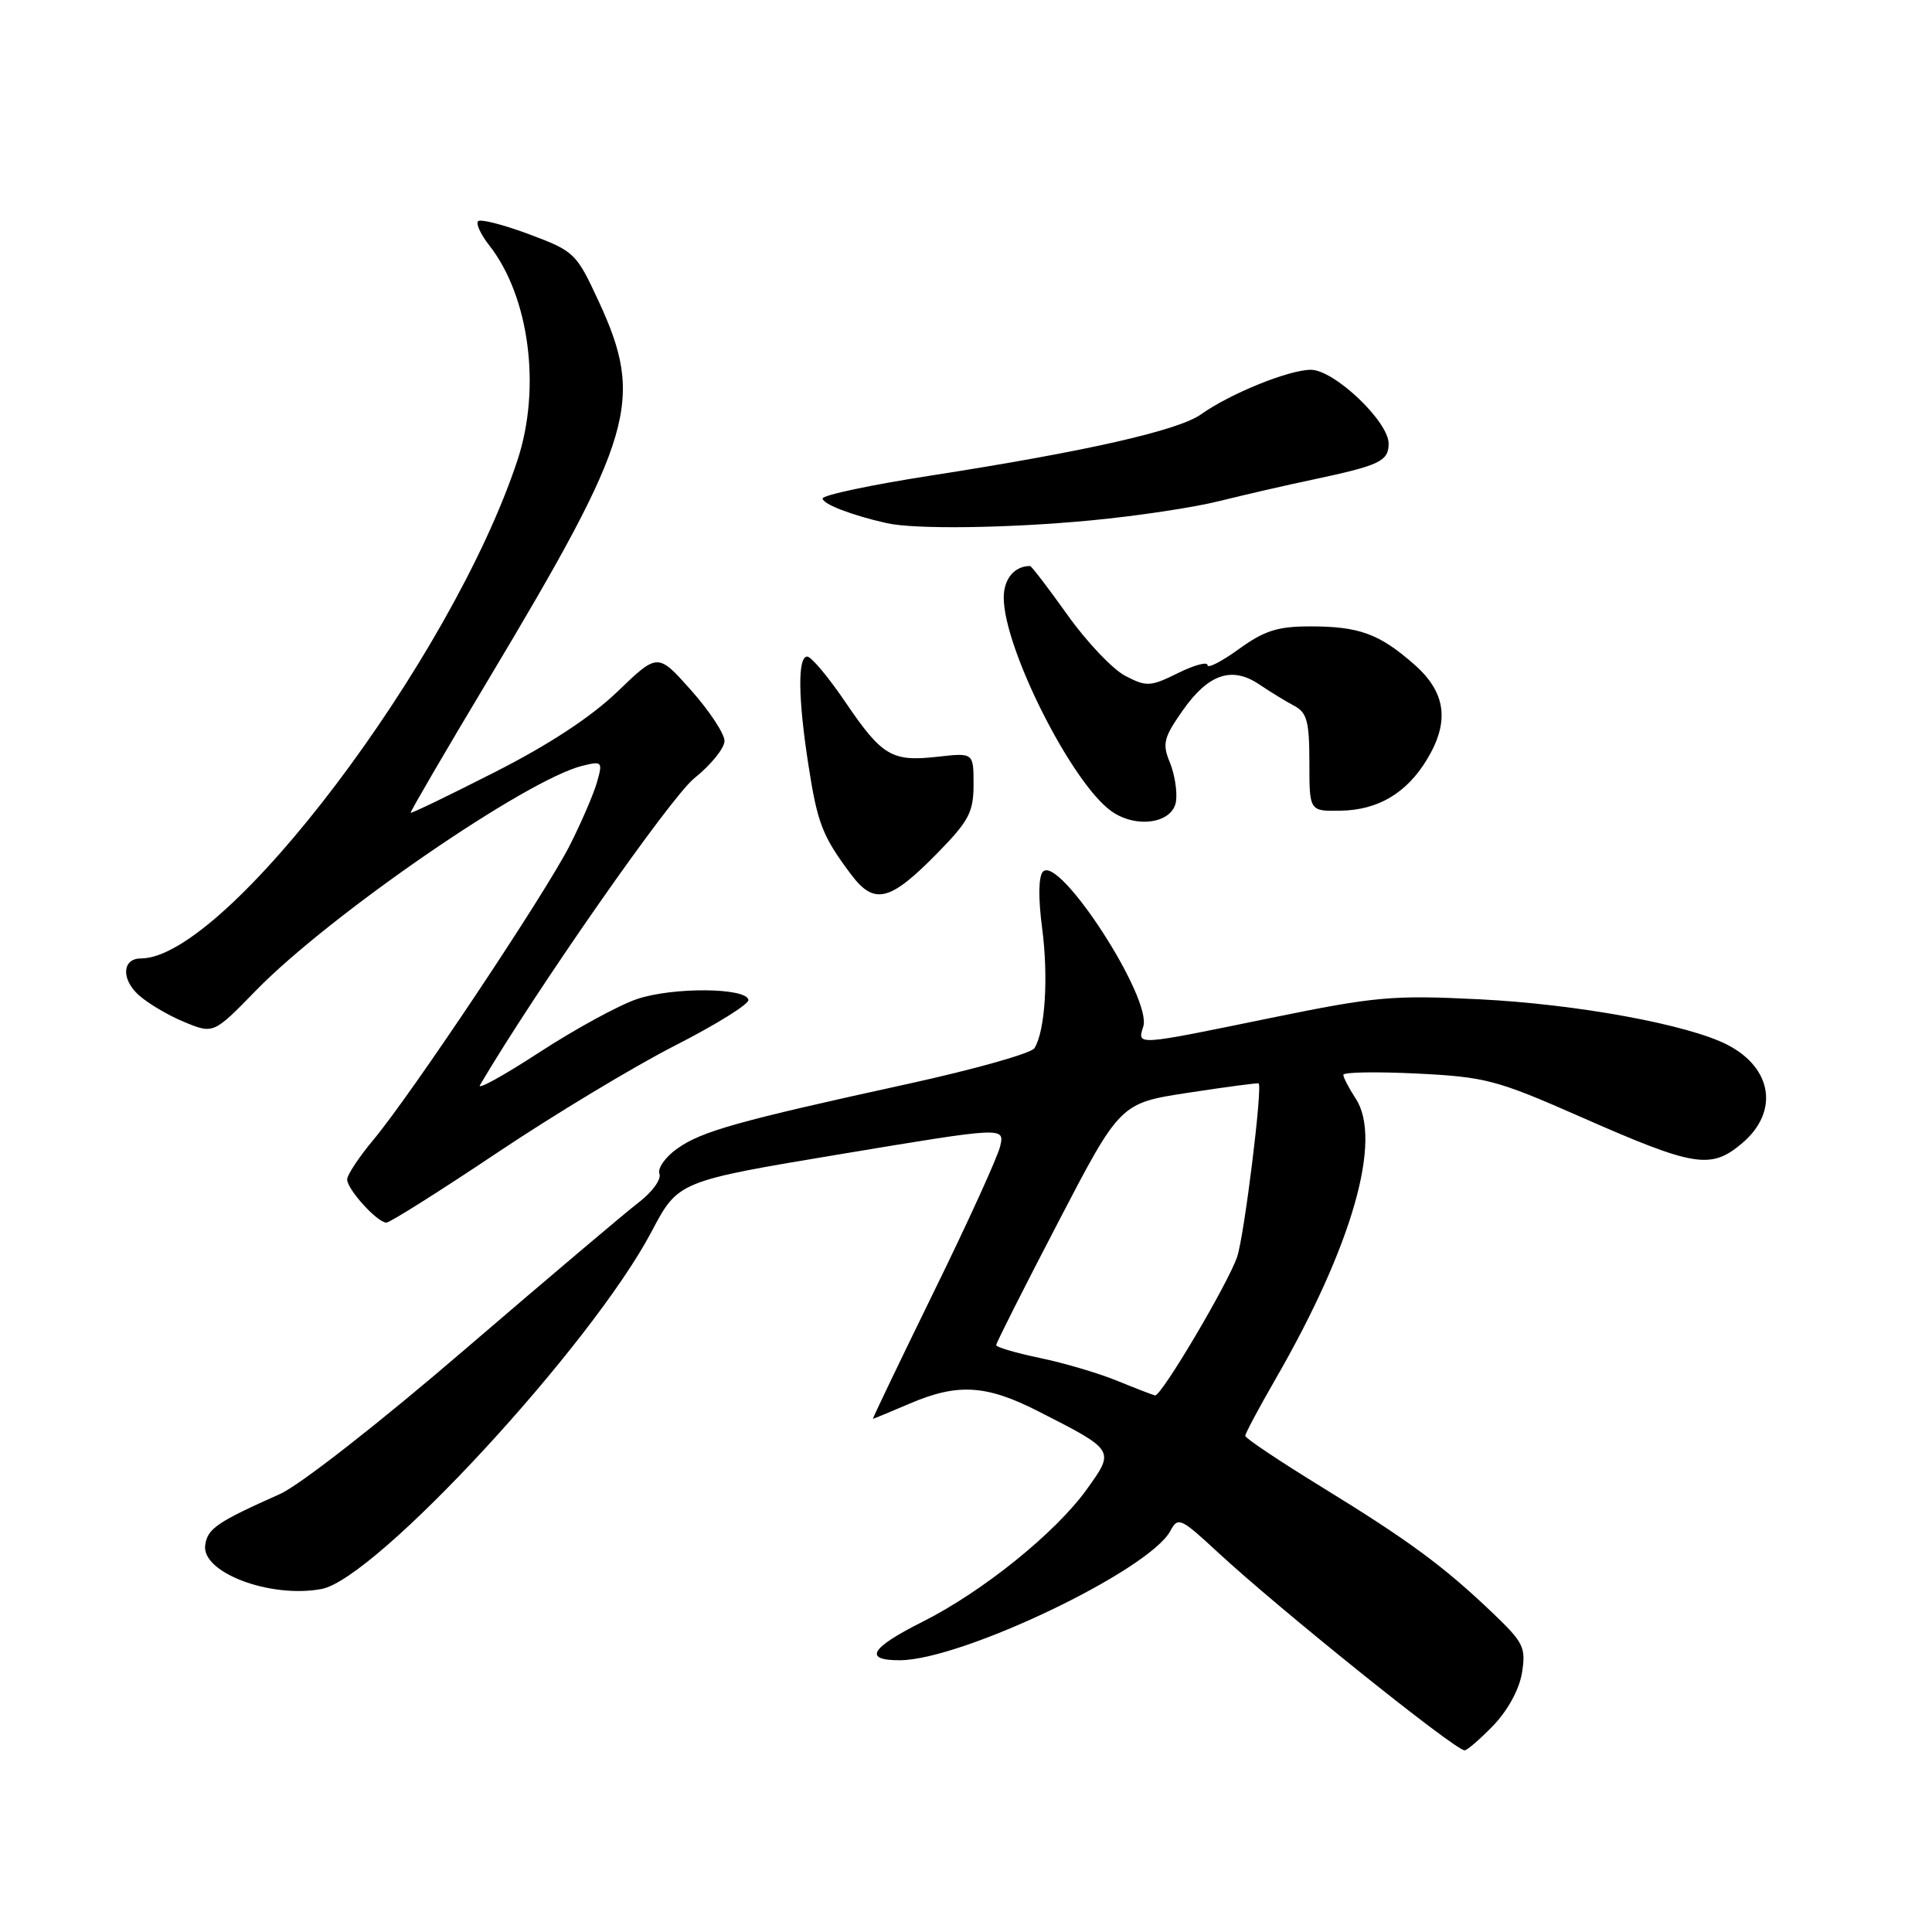 <?xml version="1.0" encoding="UTF-8" standalone="no"?>
<!DOCTYPE svg PUBLIC "-//W3C//DTD SVG 1.1//EN" "http://www.w3.org/Graphics/SVG/1.1/DTD/svg11.dtd" >
<svg xmlns="http://www.w3.org/2000/svg" xmlns:xlink="http://www.w3.org/1999/xlink" version="1.1" viewBox="0 0 256 256">
 <g >
 <path fill="currentColor"
d=" M 197.84 228.67 C 199.78 226.66 201.31 223.87 201.67 221.66 C 202.21 218.30 201.89 217.65 197.81 213.75 C 191.31 207.54 186.72 204.16 175.25 197.11 C 169.61 193.65 165.00 190.57 165.00 190.26 C 165.00 189.95 166.80 186.58 169.00 182.76 C 179.19 165.09 183.21 151.02 179.64 145.57 C 178.74 144.19 178.00 142.78 178.00 142.42 C 178.00 142.06 182.39 141.99 187.75 142.25 C 196.82 142.70 198.33 143.10 209.33 147.94 C 224.53 154.64 226.67 154.99 230.81 151.51 C 235.74 147.36 234.89 141.55 228.91 138.45 C 223.70 135.76 209.01 133.06 196.00 132.41 C 184.53 131.84 182.25 132.04 168.35 134.89 C 150.37 138.58 150.69 138.56 151.49 136.02 C 152.68 132.27 140.36 113.26 138.20 115.50 C 137.60 116.12 137.56 118.97 138.09 123.00 C 138.94 129.51 138.49 136.59 137.07 138.89 C 136.65 139.57 129.15 141.68 120.40 143.60 C 97.76 148.55 92.95 149.90 89.73 152.20 C 88.16 153.31 87.10 154.82 87.38 155.54 C 87.65 156.26 86.42 157.97 84.64 159.32 C 82.86 160.68 72.47 169.48 61.54 178.86 C 50.33 188.50 39.69 196.82 37.09 197.97 C 28.78 201.67 27.50 202.54 27.19 204.73 C 26.66 208.37 35.81 211.82 42.61 210.55 C 49.83 209.19 78.37 178.28 86.34 163.19 C 89.86 156.51 89.86 156.51 111.50 152.91 C 133.14 149.31 133.14 149.31 132.52 151.91 C 132.18 153.33 128.22 162.04 123.70 171.25 C 119.19 180.47 115.58 188.00 115.67 188.00 C 115.76 188.00 117.93 187.10 120.50 186.00 C 126.89 183.26 130.67 183.48 137.59 187.01 C 147.78 192.20 147.74 192.14 144.00 197.35 C 139.87 203.10 130.21 210.89 122.25 214.89 C 115.31 218.37 114.35 220.01 119.25 219.99 C 127.47 219.95 152.28 208.09 155.08 202.85 C 156.09 200.96 156.44 201.12 161.36 205.68 C 169.43 213.16 192.58 231.75 194.05 231.93 C 194.36 231.97 196.06 230.50 197.84 228.67 Z  M 65.78 152.81 C 73.32 147.76 83.96 141.34 89.41 138.56 C 94.86 135.78 99.25 133.05 99.17 132.50 C 98.93 130.85 89.10 130.78 84.38 132.39 C 81.96 133.21 76.13 136.40 71.42 139.47 C 66.70 142.54 63.19 144.48 63.60 143.78 C 71.02 131.18 88.85 105.65 91.99 103.13 C 94.20 101.36 96.00 99.13 96.00 98.18 C 96.00 97.22 94.01 94.21 91.58 91.47 C 87.16 86.50 87.16 86.50 81.83 91.63 C 78.33 95.00 72.73 98.68 65.53 102.33 C 59.50 105.40 54.50 107.81 54.41 107.70 C 54.33 107.59 58.97 99.62 64.74 90.00 C 84.04 57.76 85.40 53.06 79.33 39.93 C 76.36 33.52 76.12 33.29 70.11 31.04 C 66.71 29.77 63.67 28.99 63.35 29.31 C 63.03 29.63 63.70 31.07 64.82 32.50 C 70.14 39.27 71.74 51.40 68.56 61.00 C 59.82 87.44 29.90 127.00 18.66 127.00 C 16.22 127.00 16.03 129.68 18.32 131.80 C 19.52 132.90 22.25 134.53 24.39 135.41 C 28.29 137.02 28.29 137.02 33.92 131.24 C 43.71 121.21 69.81 103.25 77.21 101.46 C 79.79 100.83 79.88 100.93 79.10 103.66 C 78.65 105.23 77.03 108.99 75.50 112.01 C 72.29 118.36 54.55 144.96 49.46 151.05 C 47.56 153.33 46.00 155.68 46.00 156.28 C 46.00 157.60 50.00 162.00 51.20 162.00 C 51.67 162.00 58.23 157.86 65.78 152.81 Z  M 124.25 113.00 C 128.39 108.77 129.00 107.61 129.00 103.94 C 129.00 99.74 129.00 99.74 124.26 100.27 C 118.16 100.96 116.89 100.21 111.98 92.98 C 109.75 89.69 107.49 87.00 106.96 87.00 C 105.69 87.00 105.74 92.46 107.11 101.31 C 108.31 109.08 108.96 110.77 112.71 115.79 C 115.84 119.99 117.88 119.50 124.25 113.00 Z  M 155.83 106.16 C 156.01 104.87 155.64 102.56 155.01 101.02 C 153.99 98.56 154.19 97.75 156.68 94.19 C 160.09 89.31 163.21 88.23 166.86 90.69 C 168.31 91.67 170.40 92.95 171.50 93.53 C 173.18 94.42 173.50 95.61 173.50 101.05 C 173.50 107.50 173.50 107.50 177.67 107.42 C 182.59 107.33 186.36 105.10 189.04 100.70 C 192.13 95.64 191.62 91.75 187.39 88.04 C 182.76 83.97 180.10 83.00 173.58 83.00 C 169.30 83.00 167.52 83.57 164.15 86.01 C 161.87 87.66 160.00 88.62 160.00 88.13 C 160.00 87.65 158.24 88.12 156.08 89.19 C 152.44 90.99 151.93 91.02 149.13 89.57 C 147.46 88.71 144.01 85.08 141.46 81.50 C 138.91 77.93 136.68 75.00 136.49 75.00 C 134.42 75.00 133.00 76.70 133.00 79.19 C 133.00 85.89 142.02 103.78 147.27 107.49 C 150.59 109.84 155.42 109.09 155.83 106.16 Z  M 144.50 68.96 C 150.55 68.39 158.20 67.24 161.50 66.41 C 164.80 65.59 170.43 64.29 174.00 63.54 C 182.82 61.67 184.00 61.11 184.00 58.78 C 184.00 55.85 176.79 49.00 173.70 49.00 C 170.78 49.00 162.99 52.16 159.13 54.91 C 156.12 57.05 143.84 59.83 123.25 63.03 C 115.41 64.25 109.00 65.61 109.00 66.05 C 109.00 66.79 112.86 68.28 117.50 69.32 C 121.26 70.16 133.49 70.00 144.50 68.96 Z  M 148.00 182.95 C 145.53 181.94 140.91 180.58 137.75 179.93 C 134.59 179.27 132.00 178.51 132.00 178.23 C 132.00 177.94 135.70 170.62 140.22 161.94 C 148.43 146.17 148.43 146.17 157.47 144.79 C 162.44 144.03 166.62 143.47 166.77 143.56 C 167.33 143.87 164.89 163.61 163.94 166.50 C 162.79 169.97 153.87 185.05 153.05 184.90 C 152.75 184.84 150.47 183.96 148.00 182.95 Z "/>
</g>
</svg>